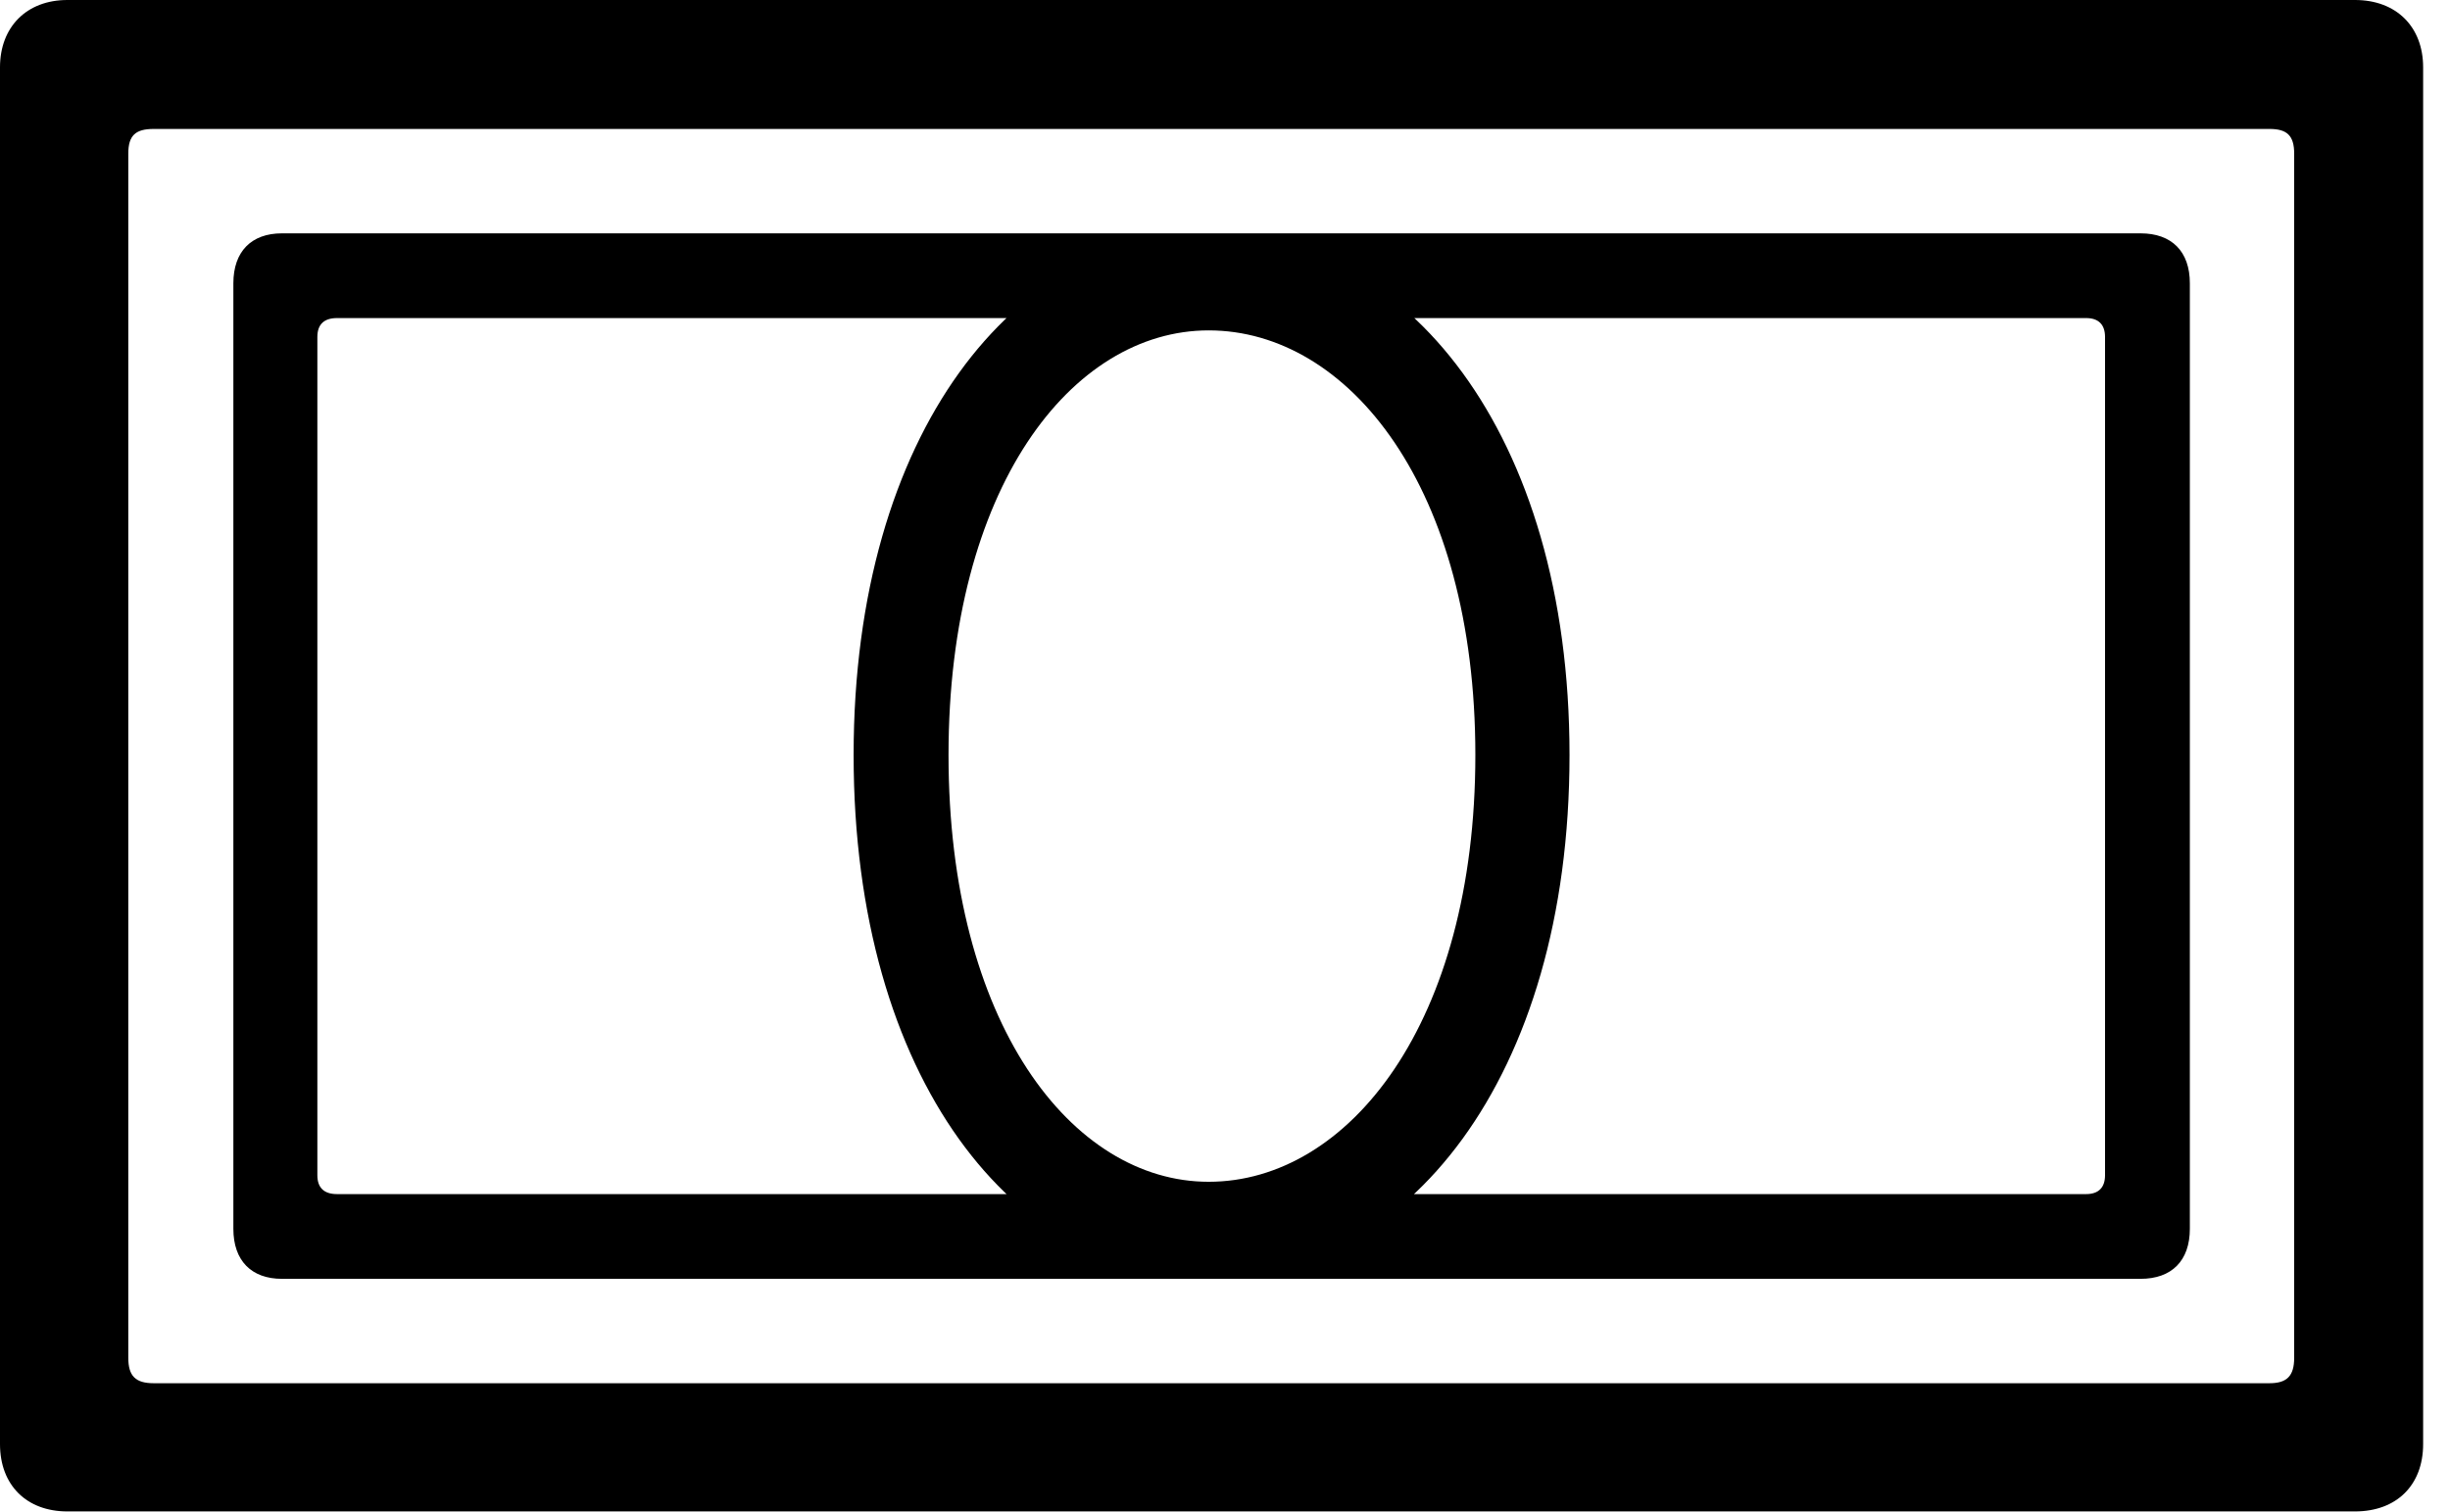 <svg version="1.1" xmlns="http://www.w3.org/2000/svg" xmlns:xlink="http://www.w3.org/1999/xlink" width="33.018" height="20.381" viewBox="0 0 33.018 20.381">
 <g>
  <rect height="20.381" opacity="0" width="33.018" x="0" y="0"/>
  <path d="M3.145 16.562C3.145 16.992 3.389 17.236 3.799 17.236L28.848 17.236C29.268 17.236 29.512 16.992 29.512 16.562L29.512 3.818C29.512 3.389 29.268 3.145 28.848 3.145L3.799 3.145C3.389 3.145 3.145 3.389 3.145 3.818ZM4.277 15.84L4.277 4.541C4.277 4.375 4.365 4.287 4.541 4.287L28.115 4.287C28.281 4.287 28.369 4.375 28.369 4.541L28.369 15.84C28.369 16.006 28.281 16.094 28.115 16.094L4.541 16.094C4.365 16.094 4.277 16.006 4.277 15.84ZM16.289 17.236C18.926 17.236 21.152 14.56 21.152 10.176C21.152 5.811 18.926 3.145 16.289 3.145C13.701 3.145 11.504 5.811 11.504 10.176C11.504 14.56 13.691 17.236 16.289 17.236ZM16.289 15.928C14.443 15.928 12.783 13.789 12.783 10.176C12.783 6.572 14.443 4.453 16.289 4.453C18.174 4.453 19.883 6.572 19.883 10.176C19.883 13.789 18.174 15.928 16.289 15.928Z" fill="currentColor"/>
  <path d="M0 19.463C0 20.02 0.361 20.371 0.908 20.371L31.738 20.371C32.295 20.371 32.656 20.02 32.656 19.463L32.656 0.908C32.656 0.361 32.295 0 31.738 0L0.908 0C0.361 0 0 0.361 0 0.908ZM1.729 18.301L1.729 2.07C1.729 1.826 1.826 1.738 2.07 1.738L30.586 1.738C30.82 1.738 30.918 1.826 30.918 2.07L30.918 18.301C30.918 18.545 30.82 18.643 30.586 18.643L2.07 18.643C1.826 18.643 1.729 18.545 1.729 18.301Z" fill="currentColor"/>
 </g>
</svg>
